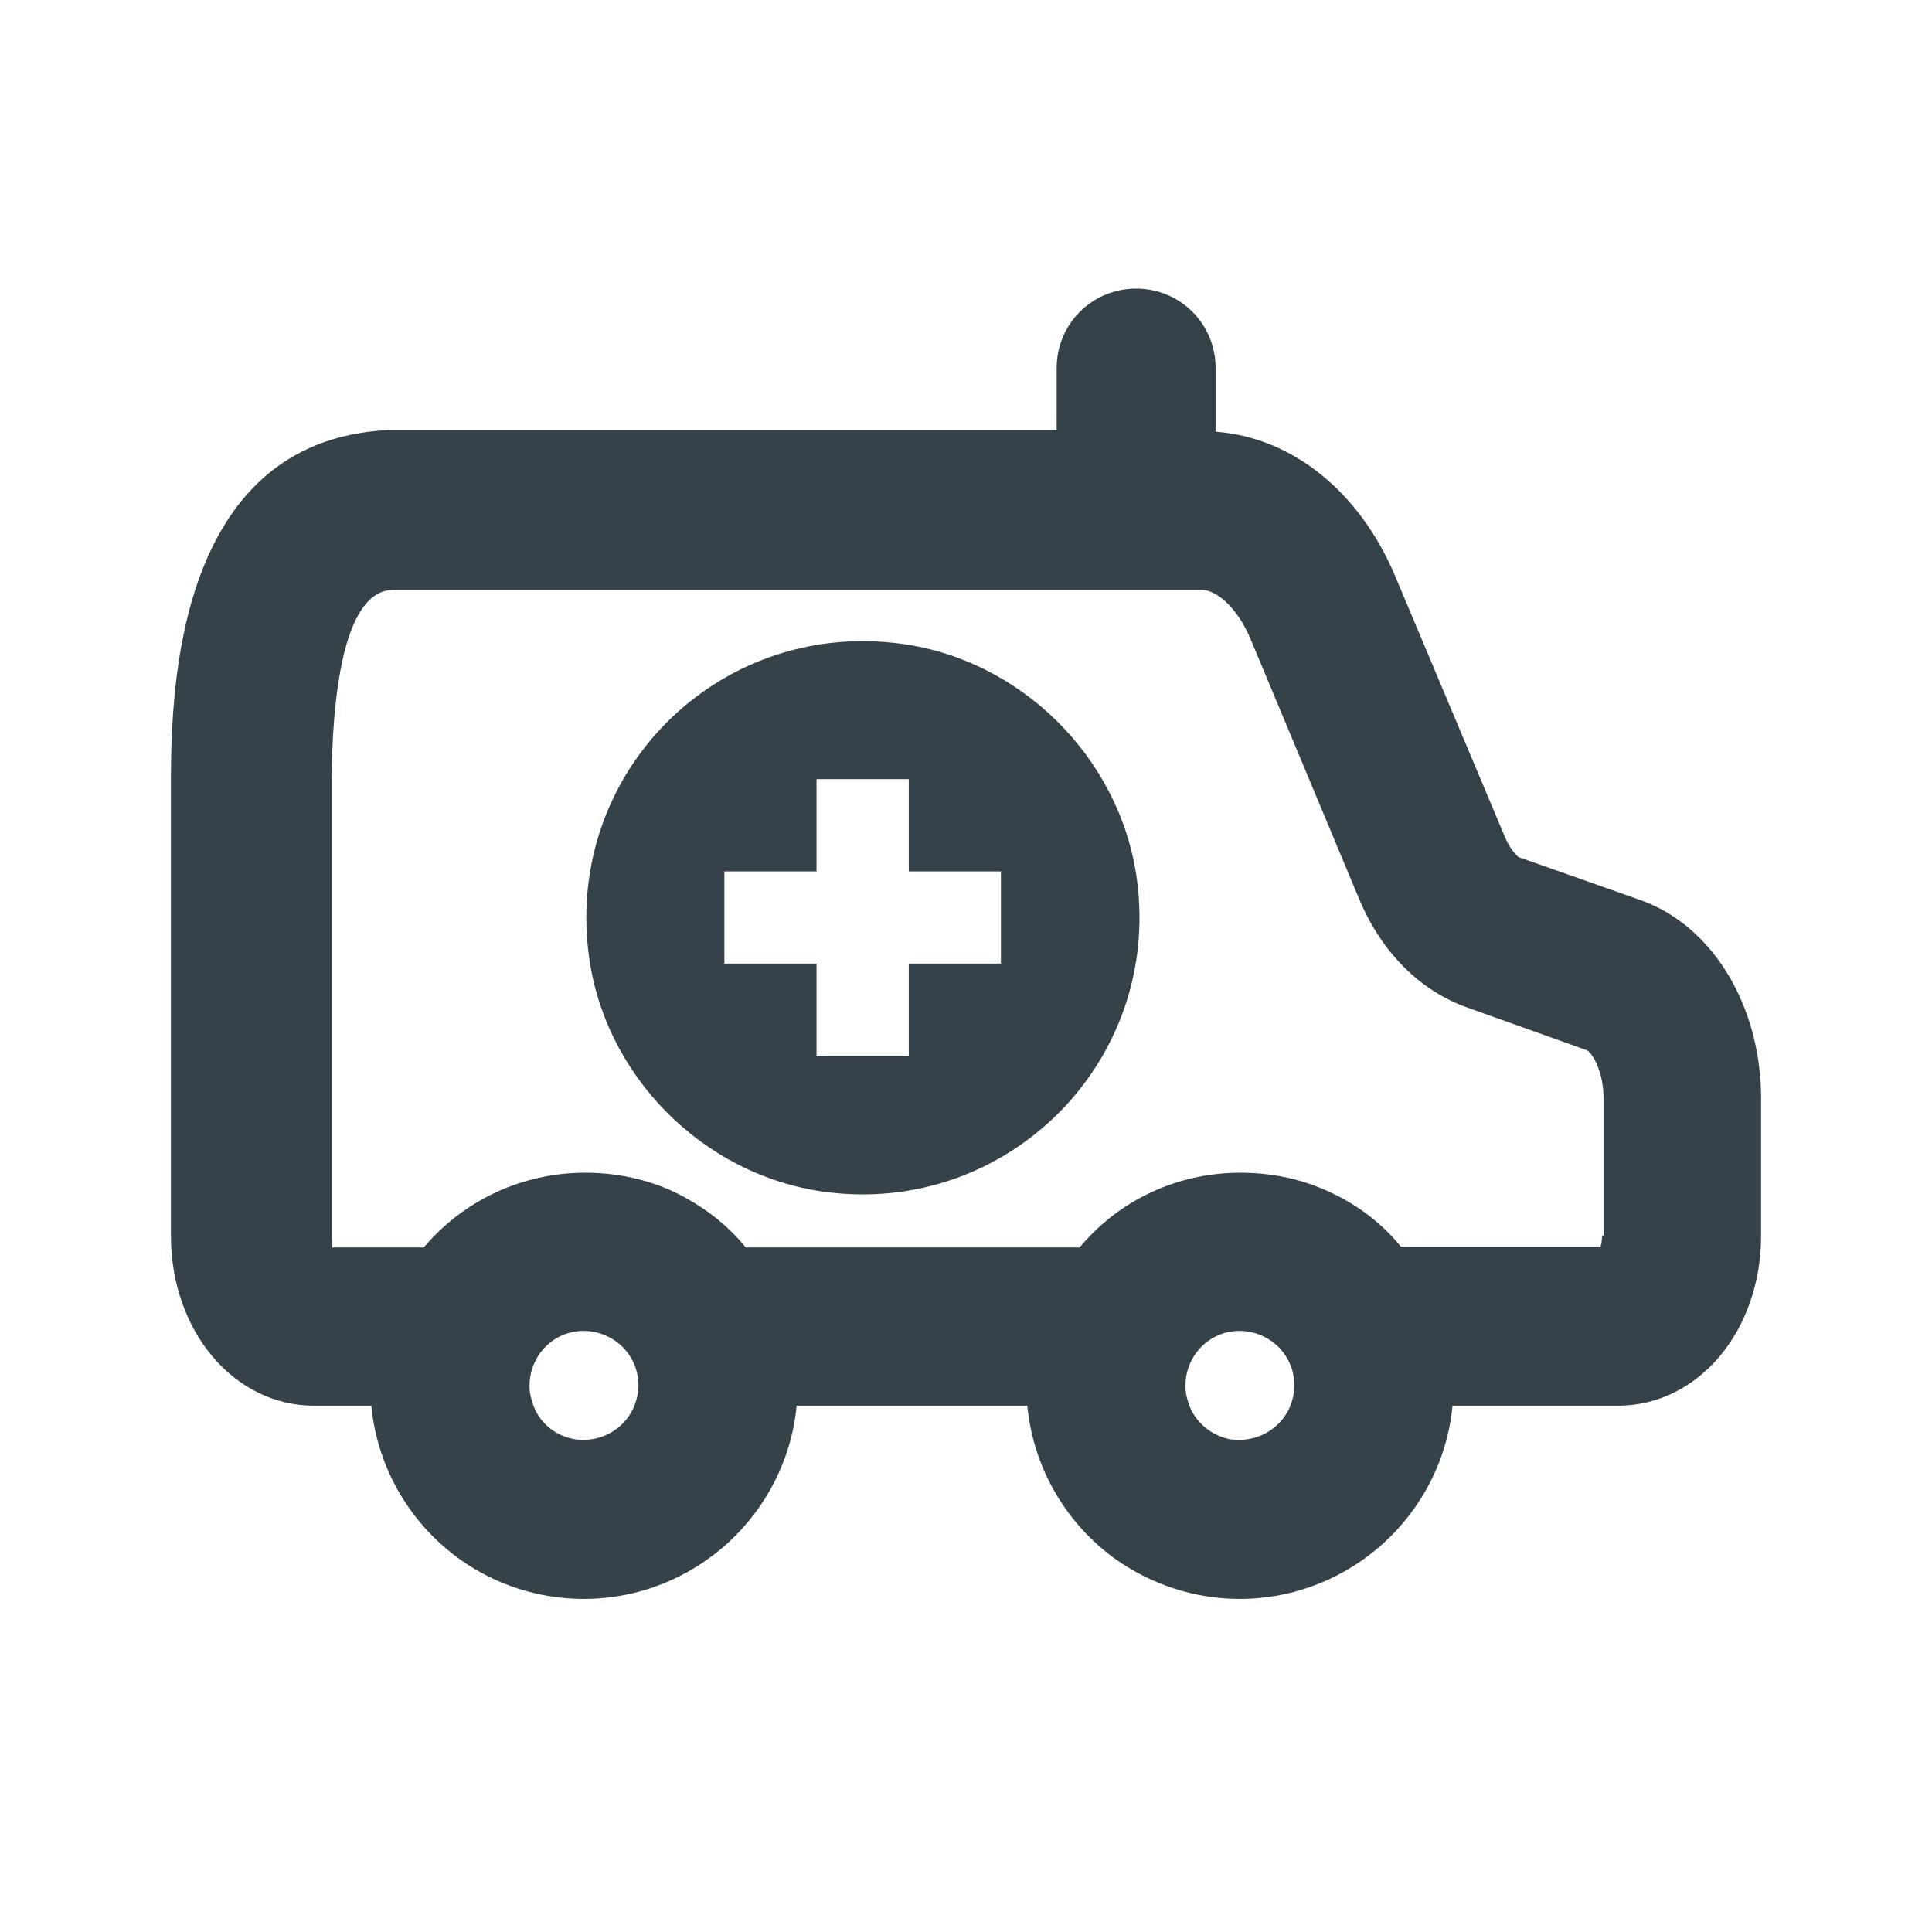 <svg width="24" height="24" viewBox="0 0 24 24" fill="none" xmlns="http://www.w3.org/2000/svg">
<path d="M14.123 10.924C13.916 9.402 12.662 8.168 11.141 7.99C8.909 7.723 7.042 9.59 7.309 11.822C7.486 13.343 8.721 14.598 10.242 14.805C12.504 15.111 14.43 13.195 14.123 10.924ZM12.434 11.97H11.289V13.116H10.143V11.97H8.998V10.825H10.143V9.679H11.289V10.825H12.434V11.97Z" fill="#354249"/>
<path d="M20.375 11.18L18.864 10.647C18.864 10.647 18.765 10.568 18.696 10.4L17.333 7.16C16.889 6.104 16.049 5.432 15.101 5.363V4.573C15.101 4.02 14.657 3.585 14.114 3.585C13.57 3.585 13.126 4.02 13.126 4.573V5.343H4.81C2.183 5.481 2.133 8.602 2.123 9.639V15.348C2.123 16.533 2.904 17.462 3.901 17.462H4.612C4.691 18.262 5.116 18.953 5.738 19.388C6.163 19.684 6.686 19.862 7.249 19.862C8.632 19.862 9.768 18.805 9.896 17.462H12.761C12.839 18.252 13.254 18.933 13.857 19.368C14.291 19.674 14.825 19.862 15.398 19.862C16.78 19.862 17.916 18.805 18.044 17.462H20.099C21.096 17.462 21.877 16.533 21.877 15.348V13.649C21.877 12.494 21.274 11.496 20.375 11.18ZM7.249 17.886C7.249 17.886 7.17 17.886 7.131 17.877C6.904 17.837 6.706 17.679 6.627 17.462C6.598 17.383 6.578 17.304 6.578 17.215C6.578 16.84 6.874 16.533 7.249 16.533C7.437 16.533 7.615 16.612 7.743 16.741C7.862 16.869 7.931 17.027 7.931 17.215C7.931 17.304 7.911 17.383 7.881 17.462C7.783 17.709 7.536 17.886 7.249 17.886ZM15.398 17.886C15.398 17.886 15.309 17.886 15.269 17.877C15.042 17.827 14.854 17.669 14.775 17.462C14.746 17.383 14.726 17.304 14.726 17.215C14.726 16.84 15.022 16.533 15.398 16.533C15.585 16.533 15.763 16.612 15.891 16.741C16.01 16.869 16.079 17.027 16.079 17.215C16.079 17.304 16.059 17.383 16.03 17.462C15.931 17.709 15.684 17.886 15.398 17.886ZM19.901 15.348C19.901 15.348 19.901 15.447 19.881 15.486H17.402C17.155 15.18 16.82 14.933 16.444 14.775C16.128 14.637 15.773 14.568 15.407 14.568C14.607 14.568 13.886 14.924 13.412 15.496H9.264C9.017 15.19 8.681 14.943 8.306 14.775C7.98 14.637 7.635 14.568 7.269 14.568C6.469 14.568 5.748 14.924 5.264 15.496H4.128C4.128 15.496 4.119 15.407 4.119 15.358V9.669C4.148 7.368 4.721 7.338 4.879 7.328H14.933C15.091 7.328 15.358 7.516 15.536 7.941L16.889 11.18C17.165 11.832 17.64 12.306 18.222 12.514L19.714 13.047C19.773 13.076 19.921 13.294 19.921 13.659V15.358L19.901 15.348Z" fill="#354249"/>
</svg>
